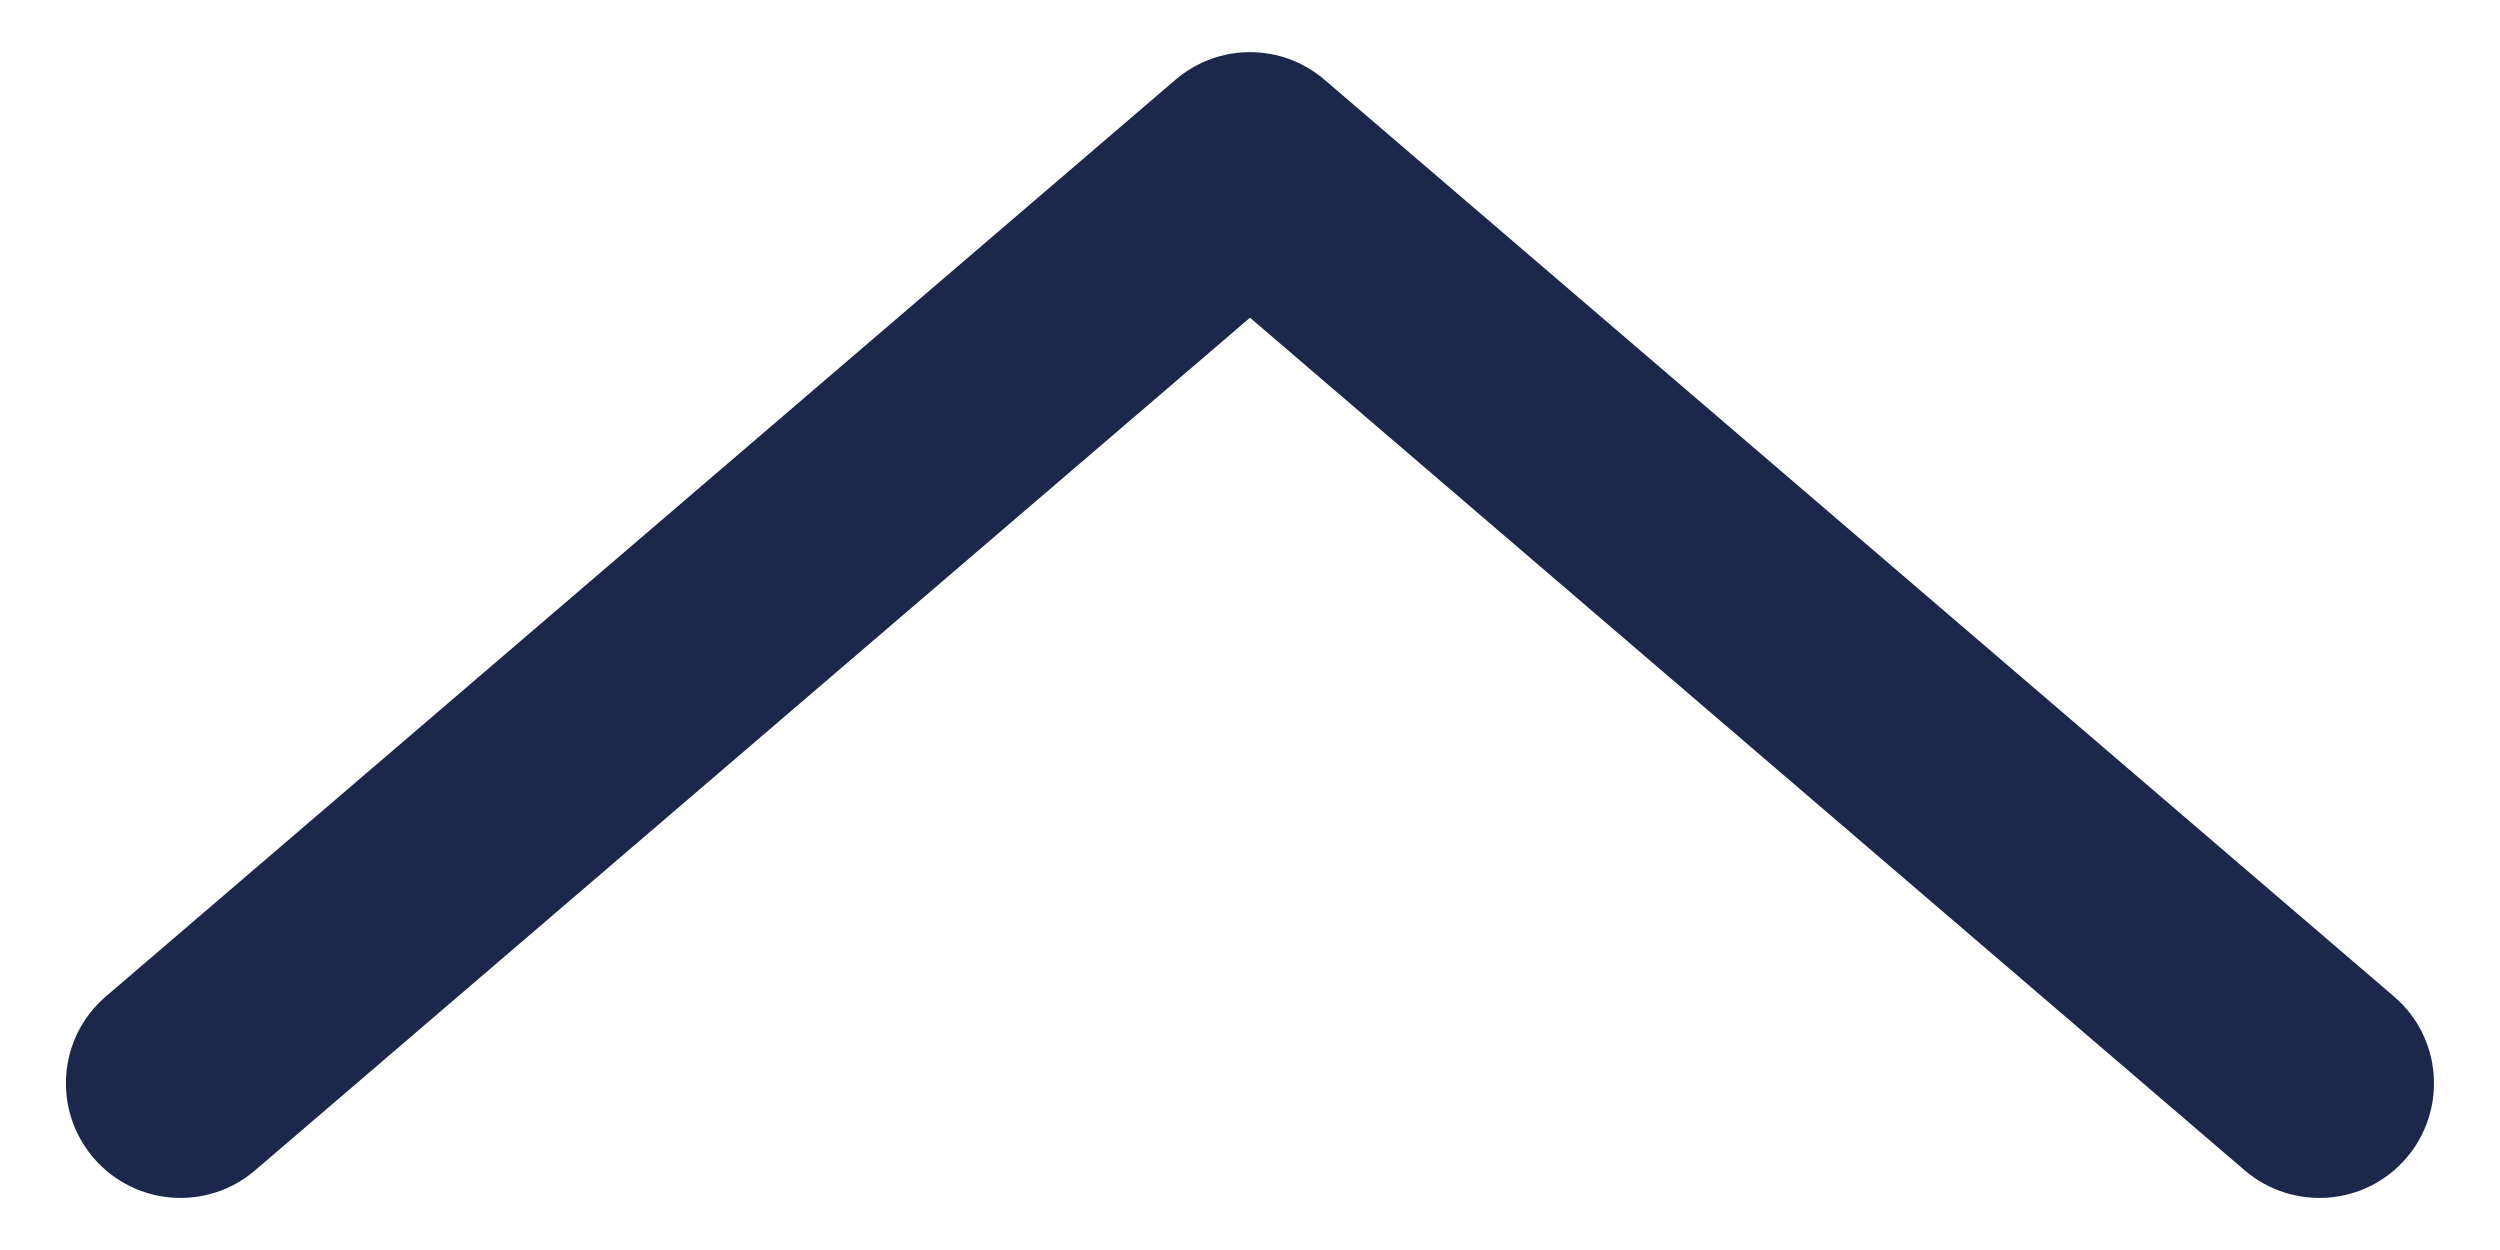 <svg width="12" height="6" viewBox="0 0 12 6" fill="none" xmlns="http://www.w3.org/2000/svg">
<path fill-rule="evenodd" clip-rule="evenodd" d="M11.551 5.558C11.353 5.789 11.006 5.815 10.775 5.618L6 1.525L1.224 5.618C0.994 5.815 0.647 5.789 0.449 5.558C0.251 5.327 0.278 4.98 0.508 4.783L5.642 0.383C5.848 0.206 6.152 0.206 6.358 0.383L11.491 4.783C11.722 4.98 11.748 5.327 11.551 5.558Z" fill="#1C274C"/>
</svg>
